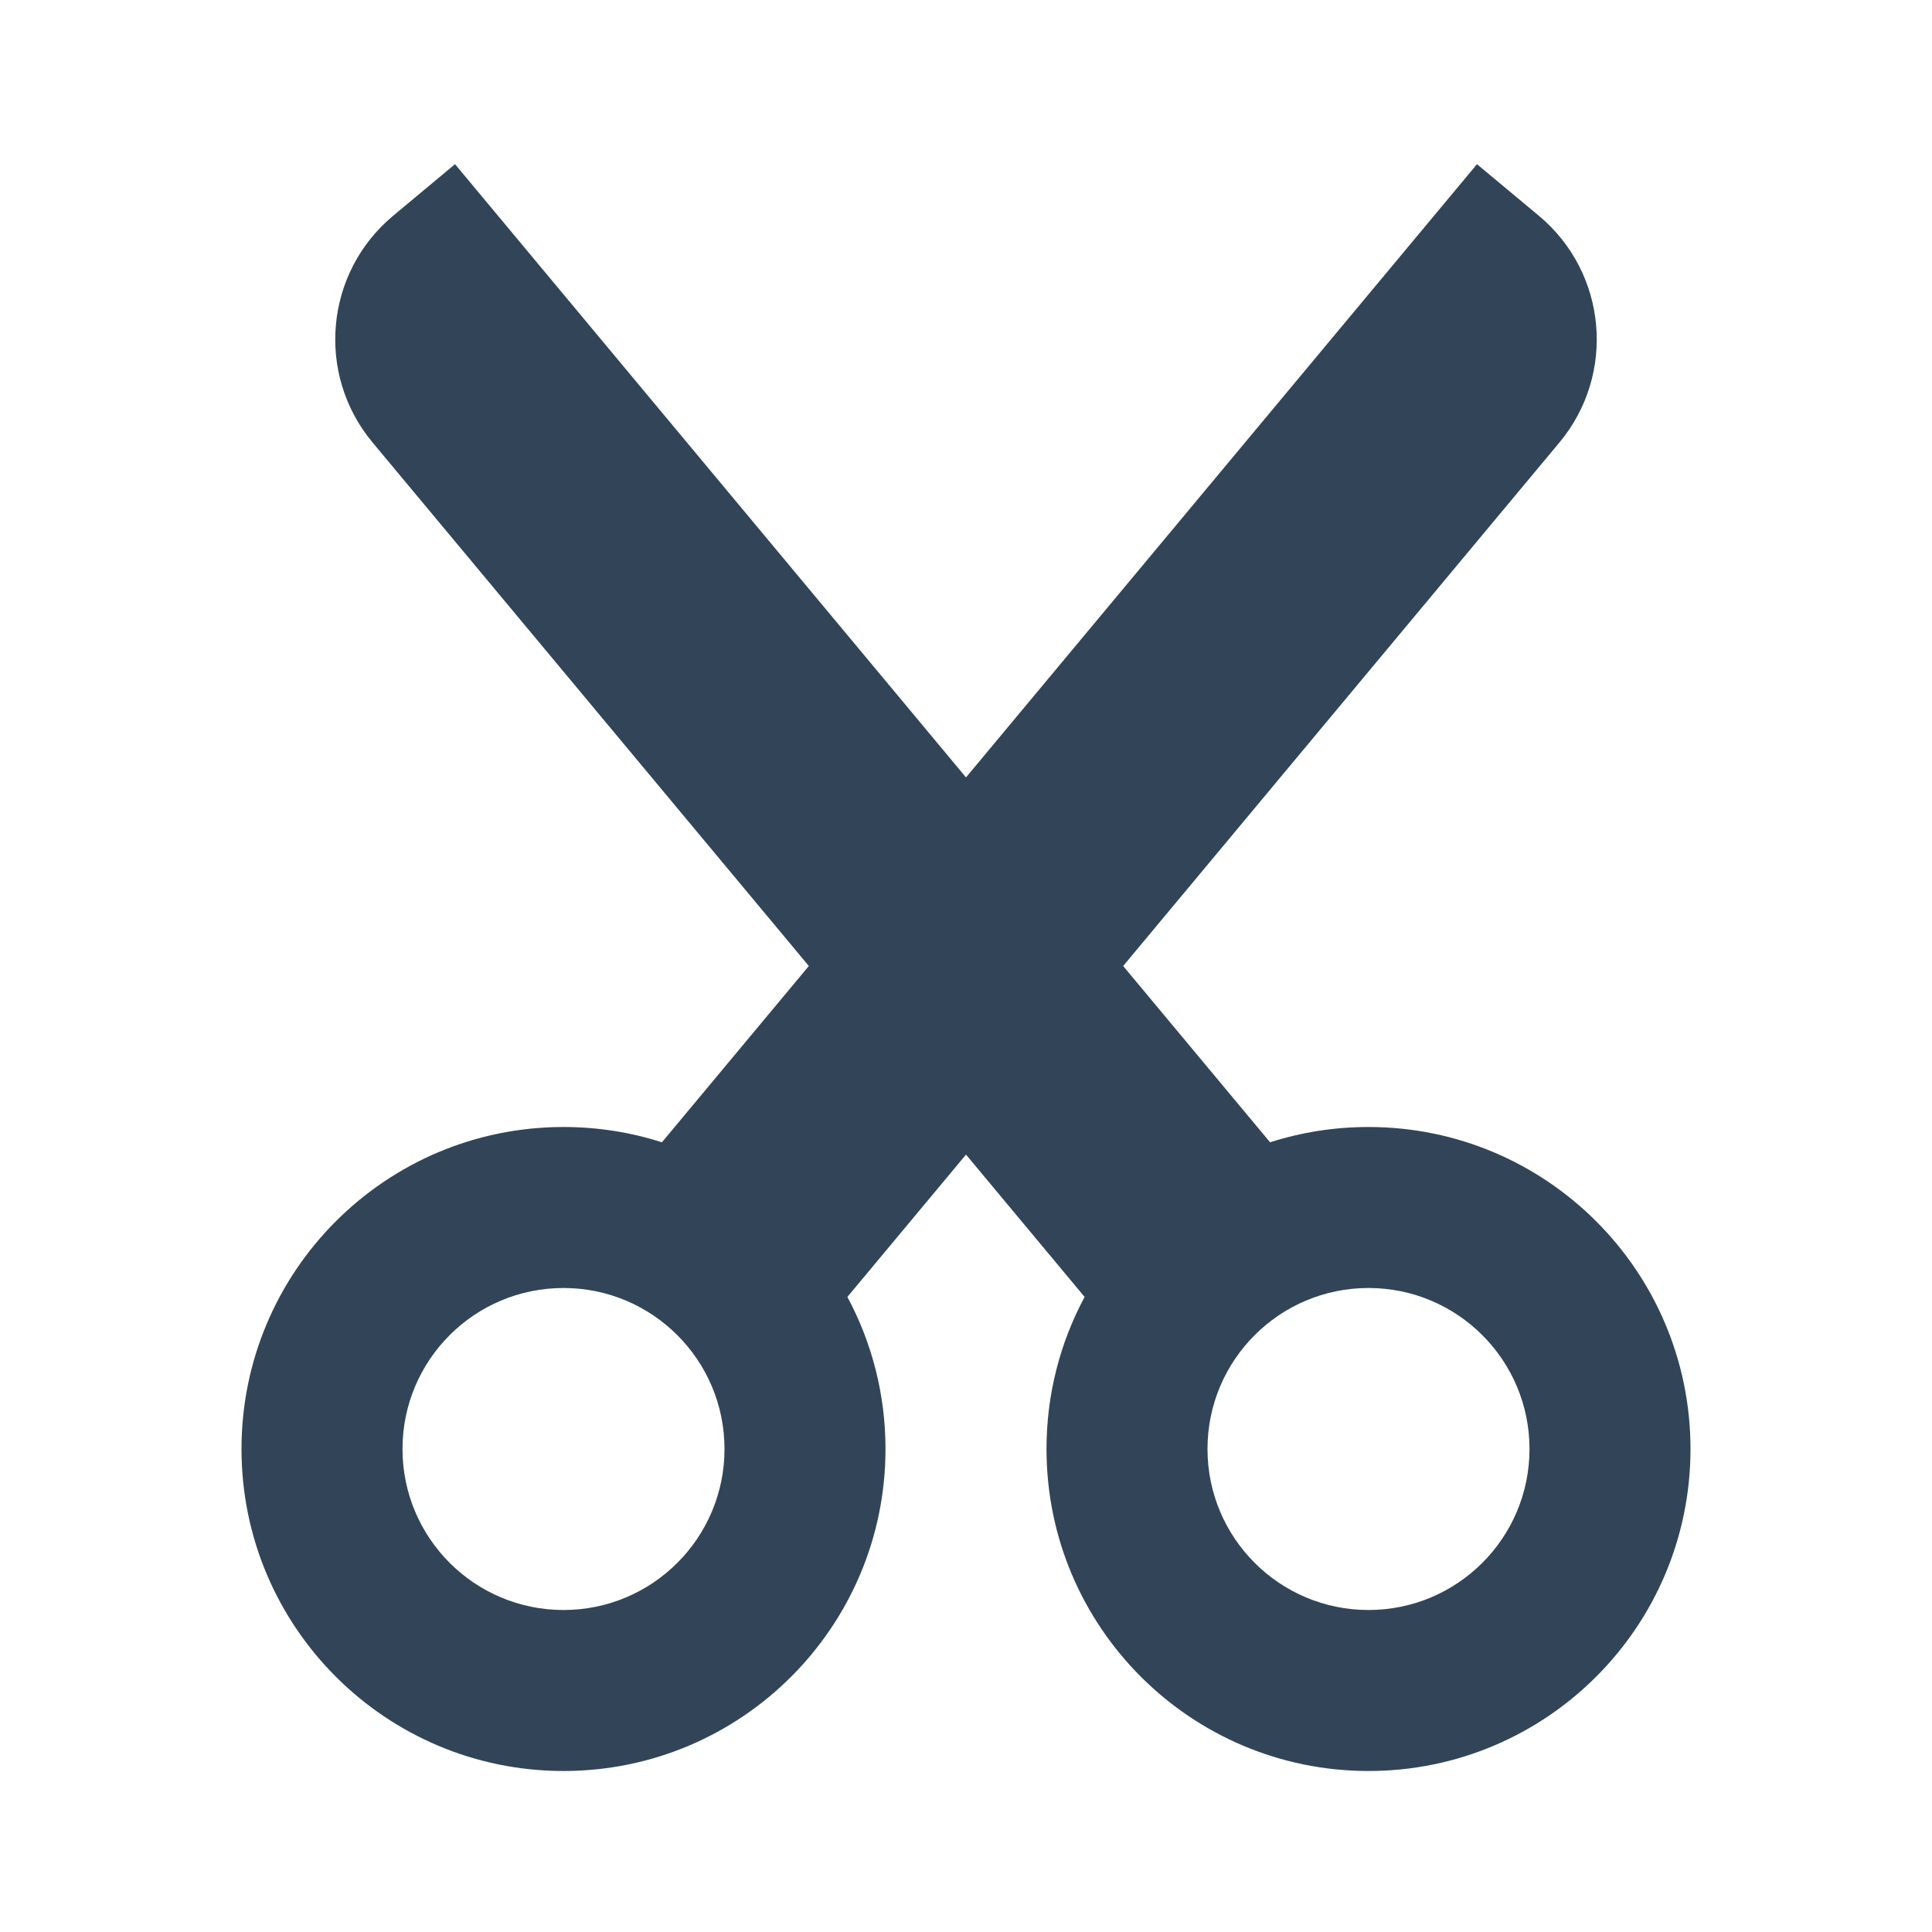 <svg width="48" height="48" viewBox="0 0 48 48" fill="none" xmlns="http://www.w3.org/2000/svg">
<path fill-rule="evenodd" clip-rule="evenodd" d="M9.256 10.993C7.842 9.296 8.071 6.774 9.768 5.36L11.305 4.079L24 19.314L36.695 4.079L38.232 5.36C39.929 6.774 40.158 9.296 38.744 10.993L27.905 24L31.555 28.38C32.326 28.133 33.147 28 34 28C38.418 28 42 31.582 42 36C42 40.418 38.418 44 34 44C29.582 44 26 40.418 26 36C26 34.634 26.343 33.347 26.947 32.222L24 28.686L21.053 32.222C21.657 33.347 22 34.634 22 36C22 40.418 18.418 44 14 44C9.582 44 6 40.418 6 36C6 31.582 9.582 28 14 28C14.853 28 15.674 28.133 16.445 28.38L20.095 24L9.256 10.993ZM38 36C38 38.209 36.209 40 34 40C31.791 40 30 38.209 30 36C30 33.791 31.791 32 34 32C36.209 32 38 33.791 38 36ZM14 40C16.209 40 18 38.209 18 36C18 33.791 16.209 32 14 32C11.791 32 10 33.791 10 36C10 38.209 11.791 40 14 40Z" fill="#324558"/>
</svg>
